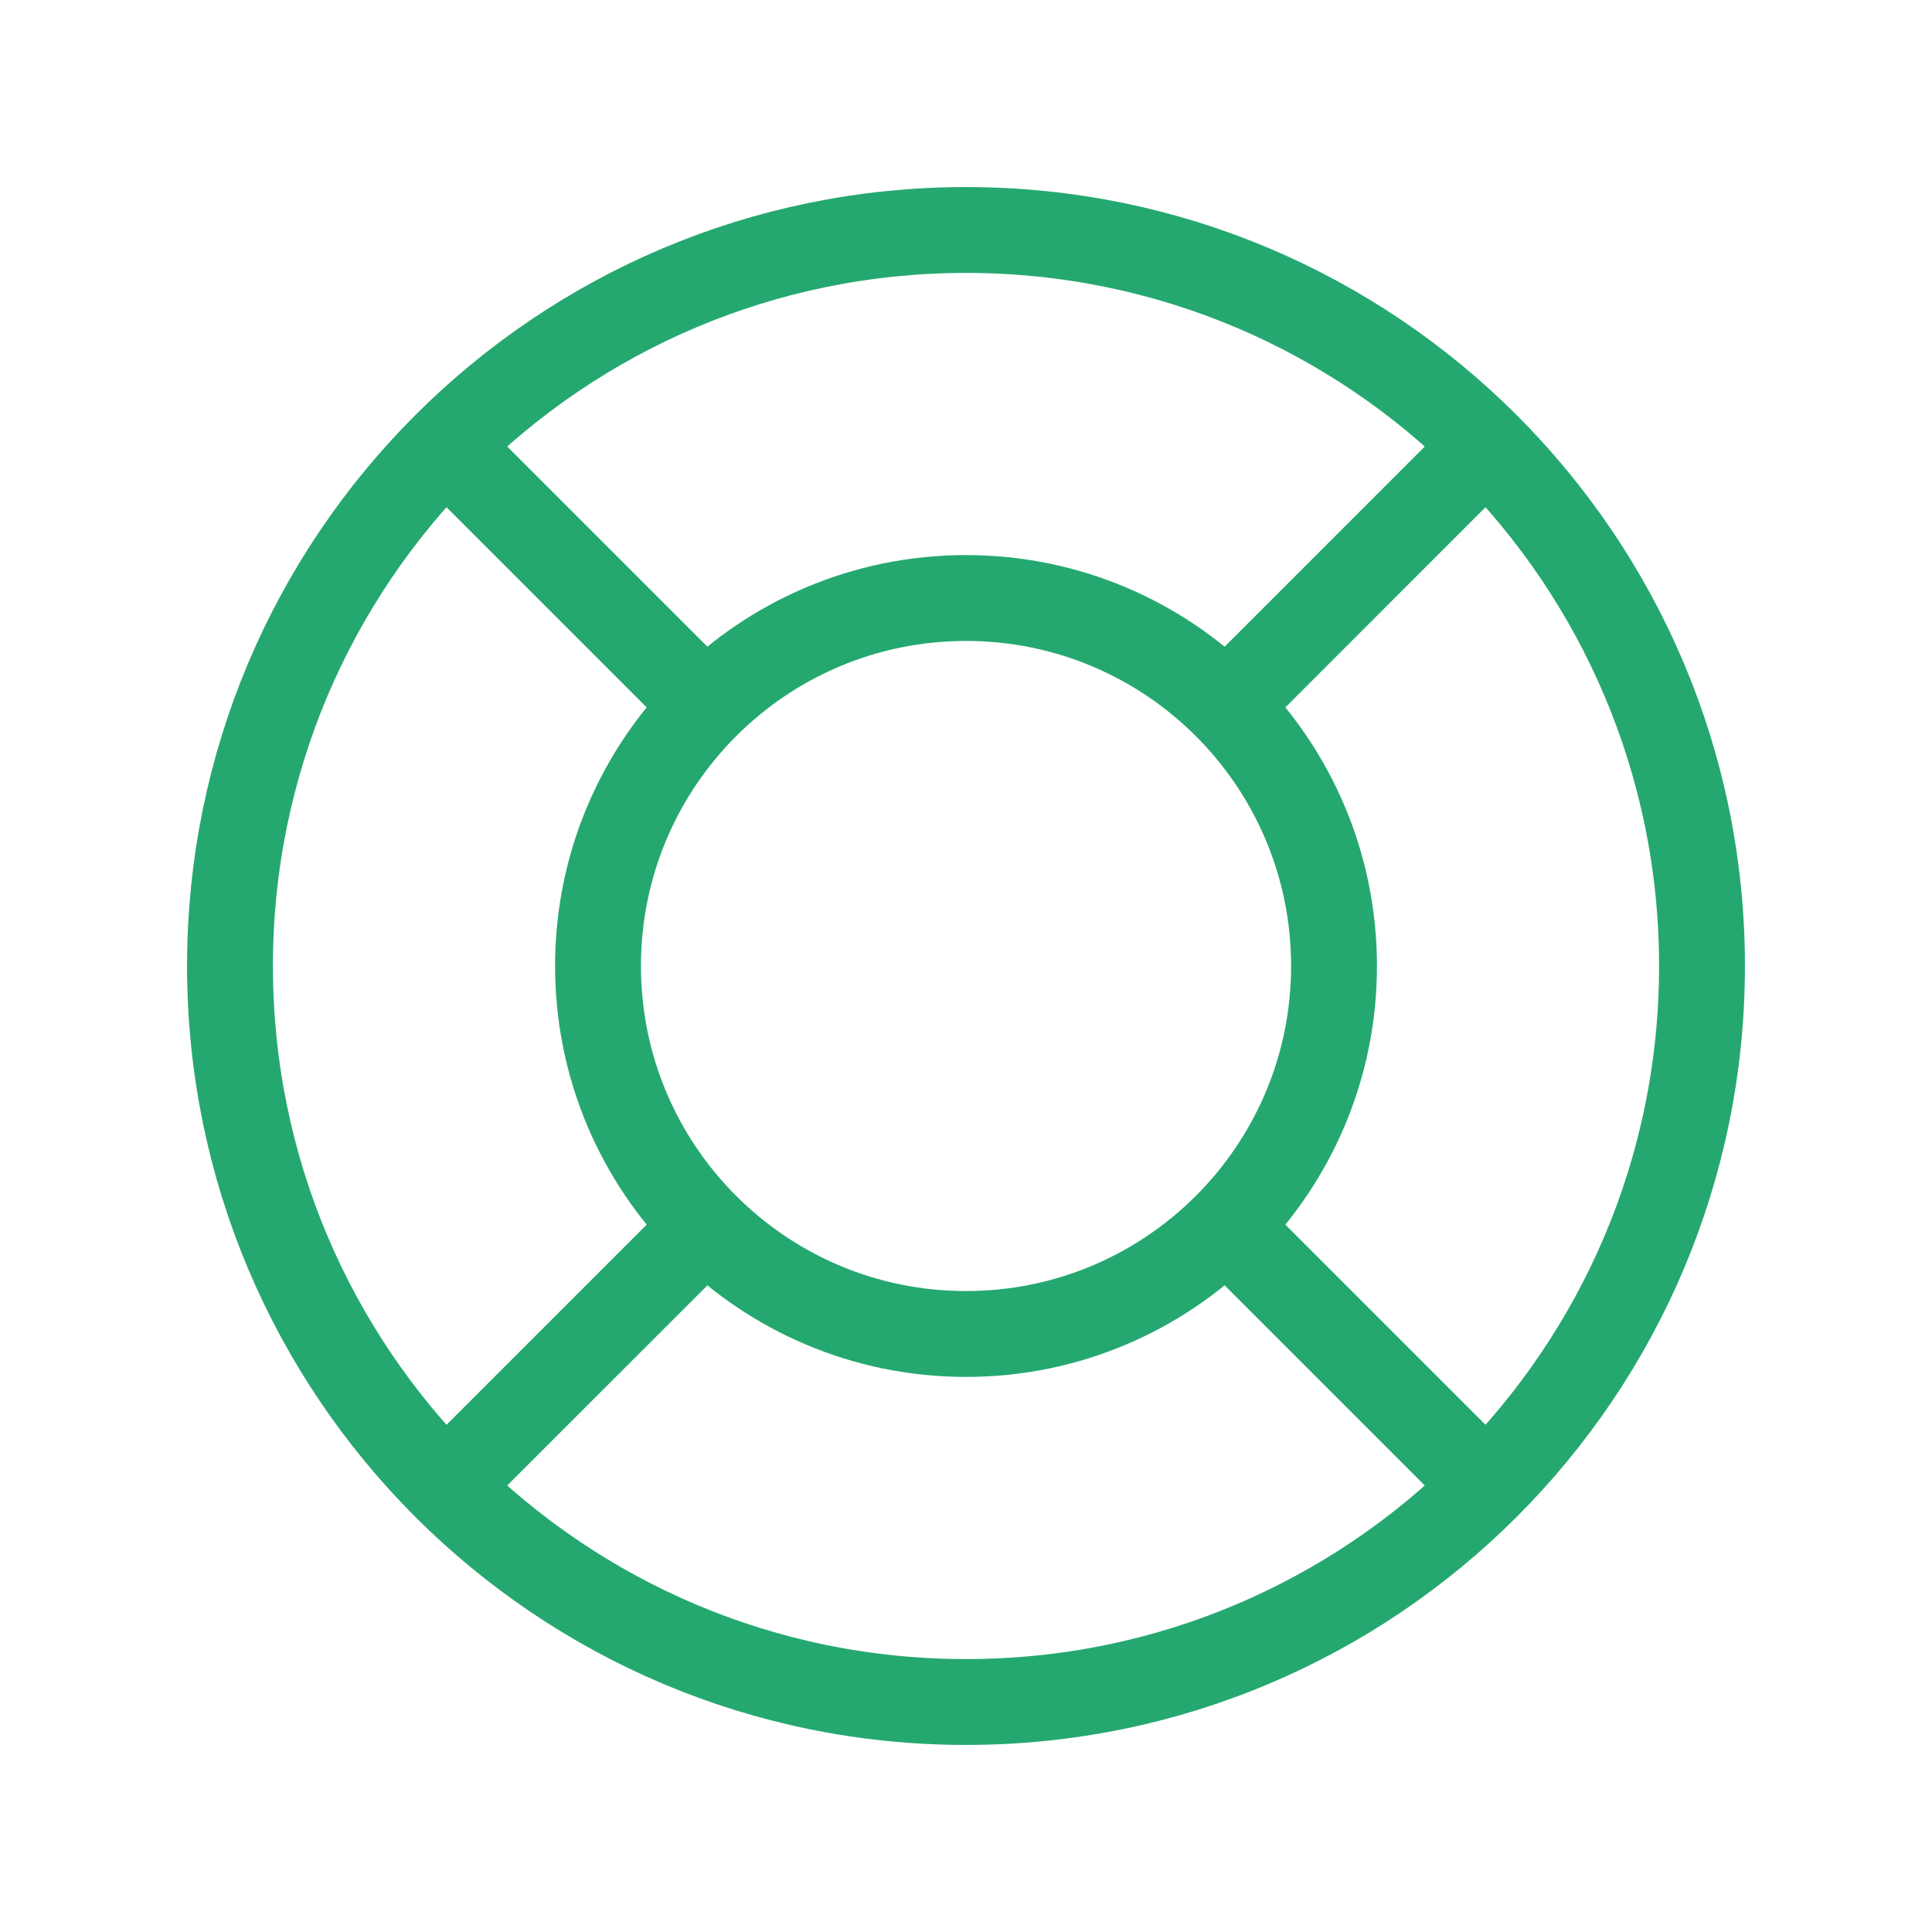 <svg width="45" height="45" viewBox="0 0 45 45" fill="none" xmlns="http://www.w3.org/2000/svg">
<path d="M22.5 39.643C31.968 39.643 39.643 31.968 39.643 22.5C39.643 13.032 31.968 5.357 22.5 5.357C13.032 5.357 5.357 13.032 5.357 22.5C5.357 31.968 13.032 39.643 22.5 39.643Z" stroke="#25A870" stroke-width="2" stroke-linecap="round" stroke-linejoin="round"/>
<path d="M22.5 31.071C27.234 31.071 31.072 27.234 31.072 22.5C31.072 17.766 27.234 13.929 22.5 13.929C17.766 13.929 13.929 17.766 13.929 22.5C13.929 27.234 17.766 31.071 22.5 31.071Z" stroke="#25A870" stroke-width="2" stroke-linecap="round" stroke-linejoin="round"/>
<path d="M28.929 16.072L34.286 10.714M28.929 28.929L34.286 34.286M16.072 28.929L10.714 34.286M16.072 16.072L10.714 10.714" stroke="#25A870" stroke-width="2" stroke-linecap="round" stroke-linejoin="round"/>
</svg>
